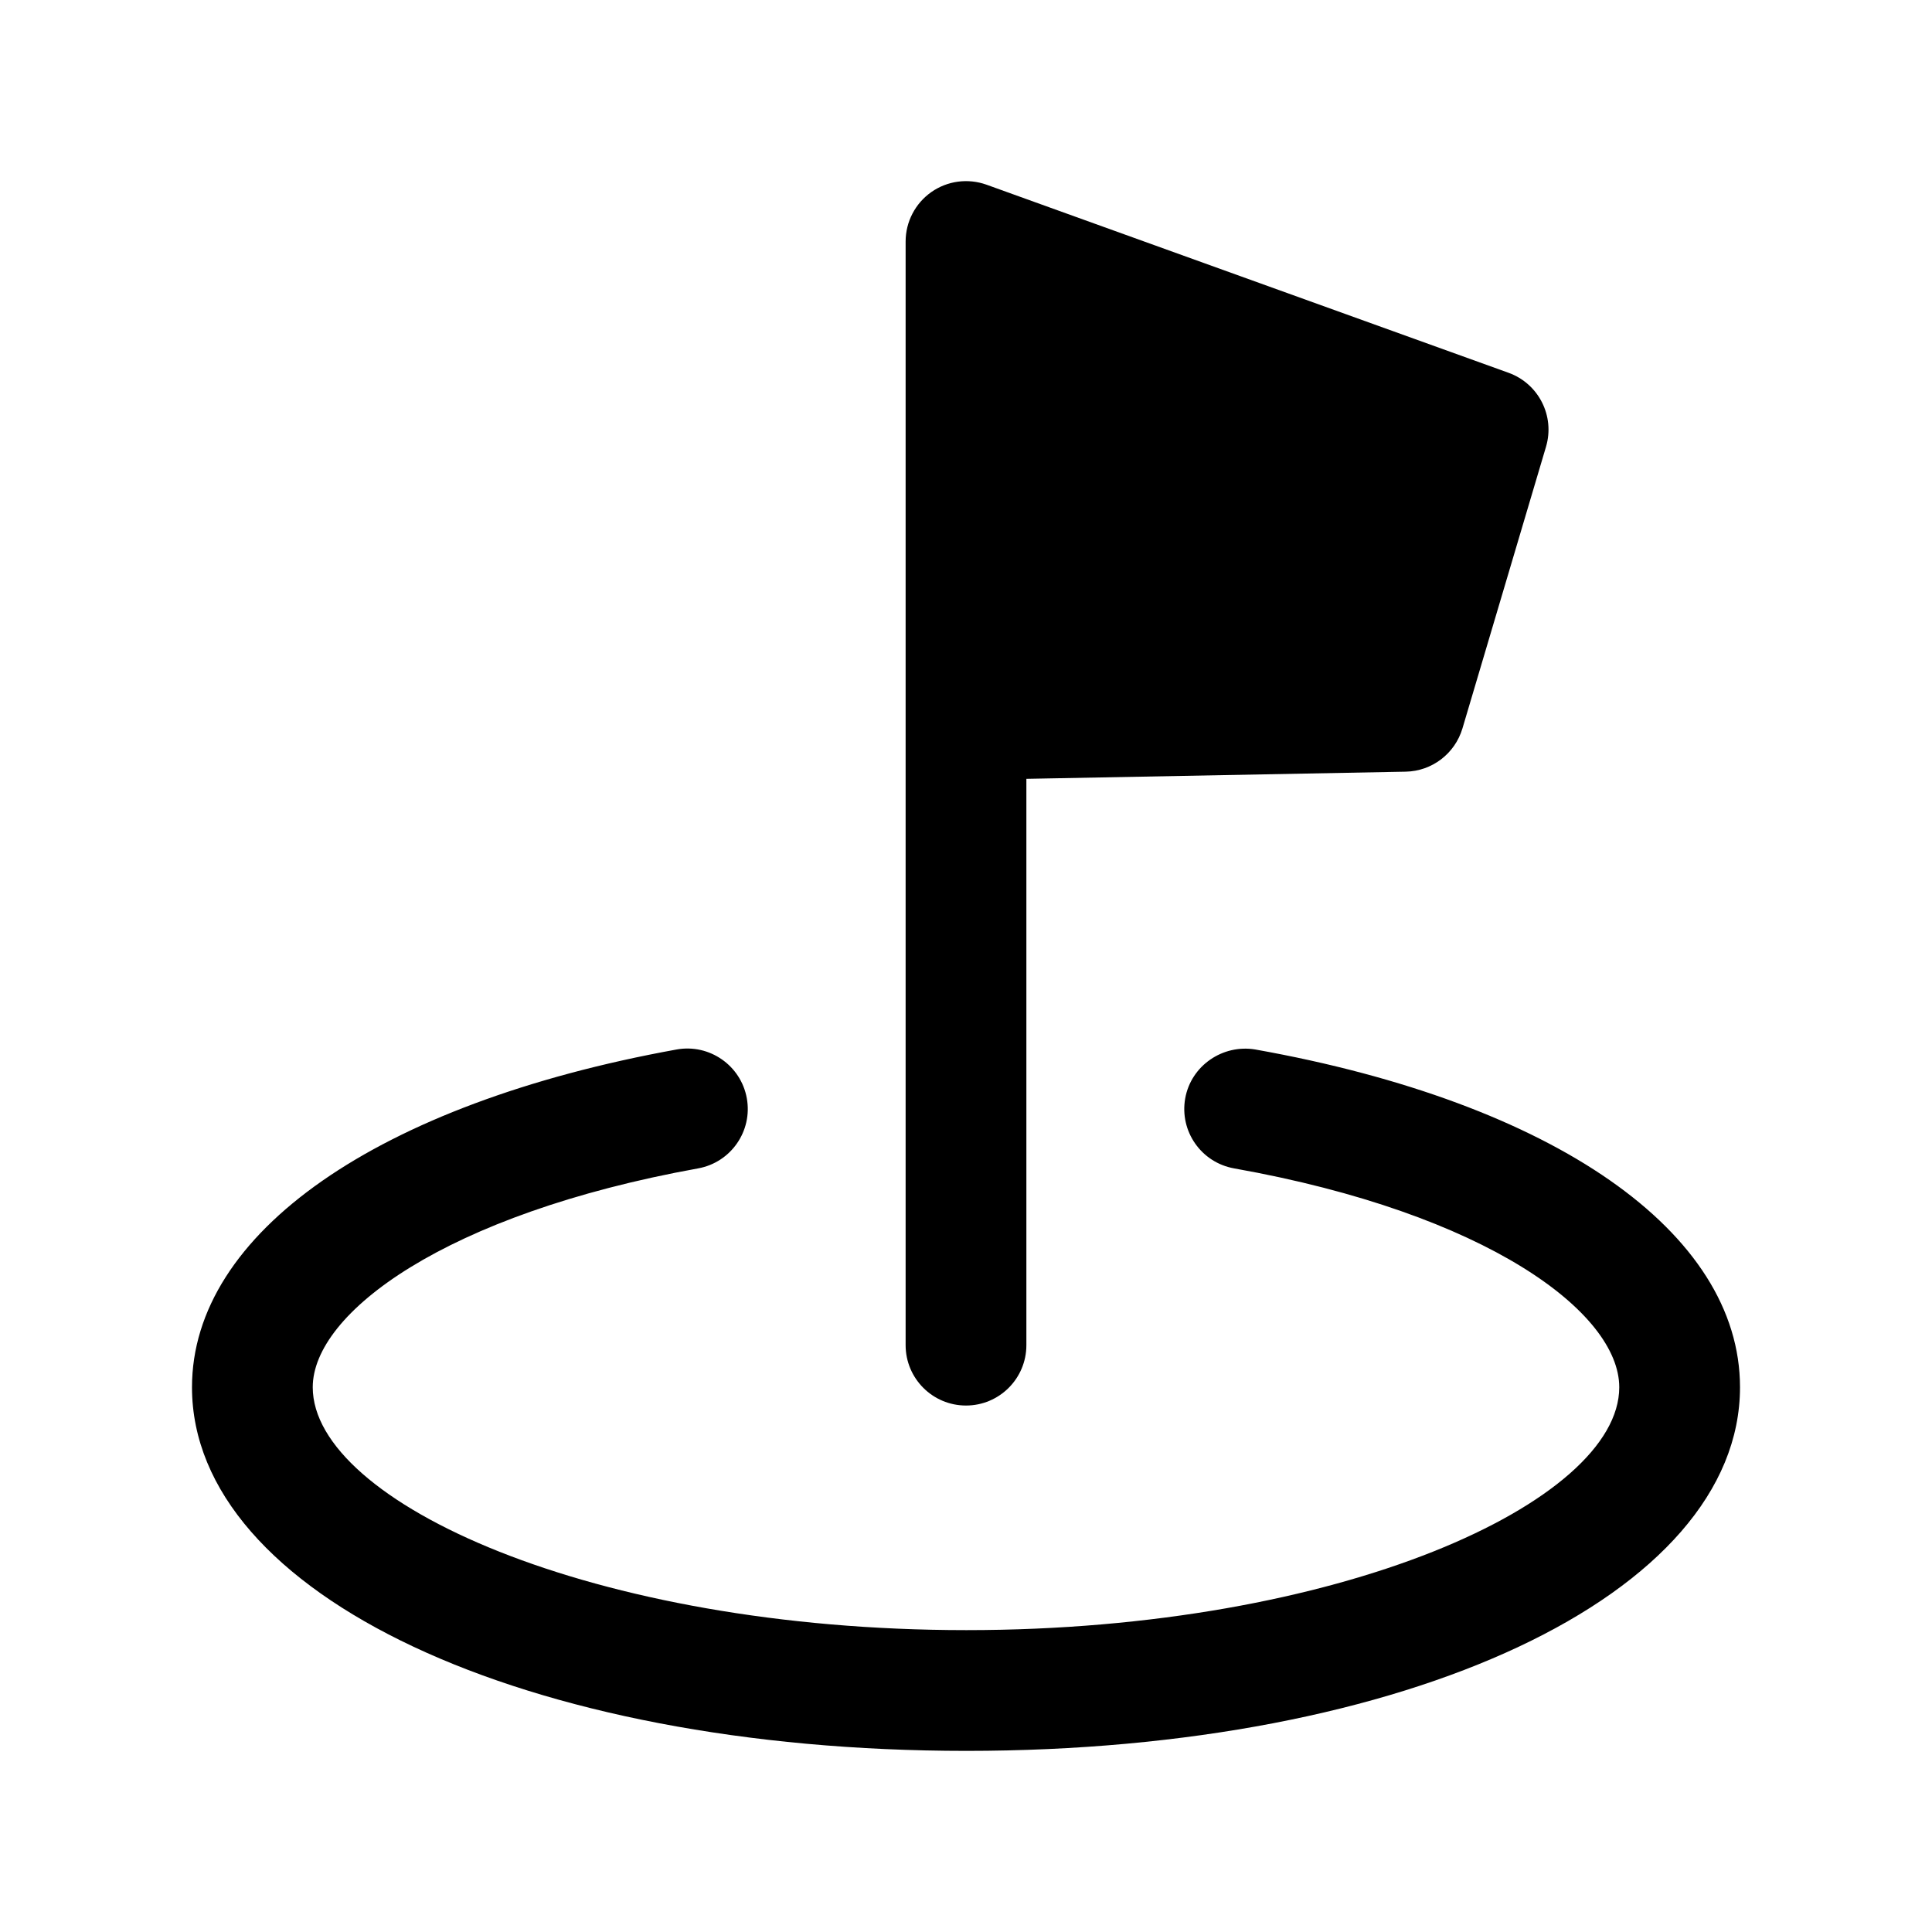 <svg width="24" height="24" viewBox="0 0 24 24" fill="none" xmlns="http://www.w3.org/2000/svg">
<path fill-rule="evenodd" clip-rule="evenodd" d="M15.593 13.037C15.191 12.97 14.796 13.236 14.723 13.645C14.651 14.053 14.922 14.441 15.33 14.514C18.472 15.073 20.115 16.306 20.115 17.233C20.115 18.657 16.647 20.25 12.005 20.25C7.358 20.25 3.885 18.657 3.885 17.233C3.885 16.312 5.53 15.082 8.673 14.514C9.08 14.44 9.351 14.05 9.277 13.642C9.203 13.235 8.813 12.964 8.406 13.037C4.692 13.71 2.385 15.318 2.385 17.233C2.385 19.808 6.521 21.75 12.005 21.75C17.484 21.75 21.615 19.808 21.615 17.233C21.615 15.307 19.308 13.7 15.593 13.037Z" fill="black"/>
<path fill-rule="evenodd" clip-rule="evenodd" d="M12 17.46C12.414 17.46 12.75 17.124 12.75 16.71V9.675L17.461 9.586C17.788 9.58 18.073 9.363 18.167 9.049L19.205 5.55C19.318 5.169 19.114 4.766 18.74 4.631L12.254 2.294C12.023 2.212 11.769 2.246 11.569 2.386C11.369 2.527 11.25 2.756 11.25 3V16.71C11.25 17.124 11.586 17.46 12 17.46Z" fill="black"/>
</svg>
